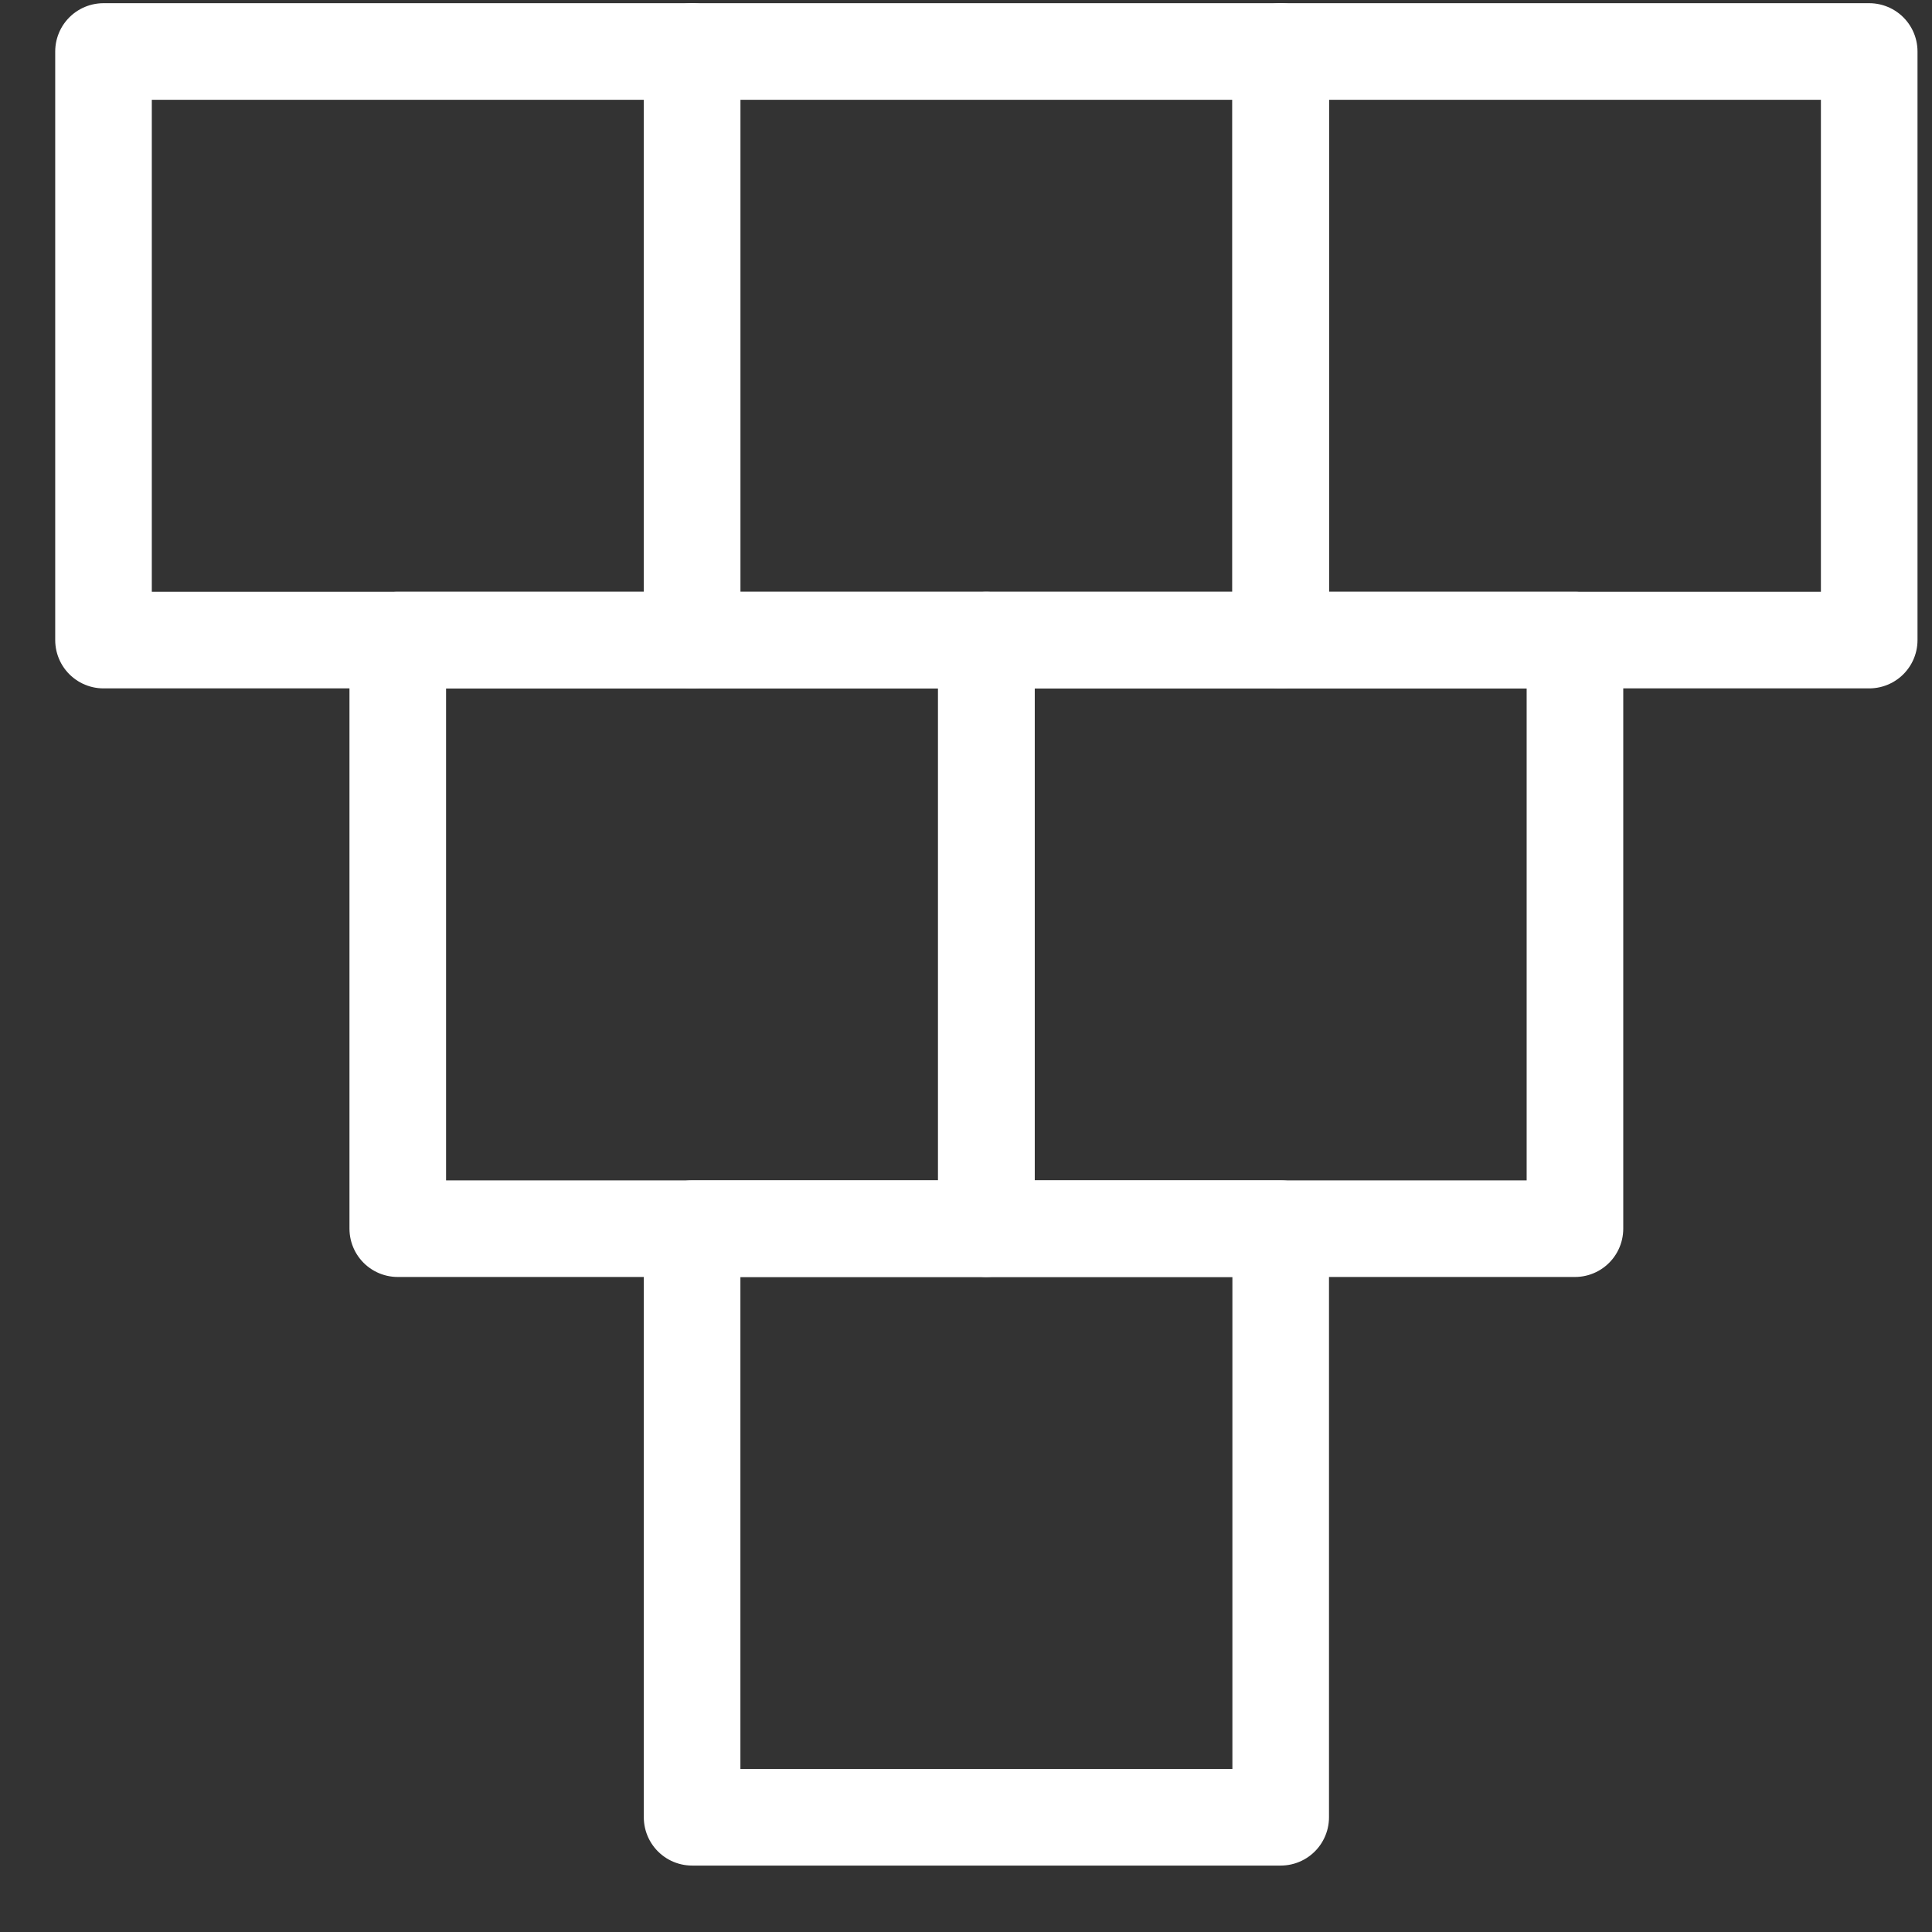 <?xml version="1.0" encoding="UTF-8" standalone="no"?><!DOCTYPE svg PUBLIC "-//W3C//DTD SVG 1.1//EN" "http://www.w3.org/Graphics/SVG/1.1/DTD/svg11.dtd"><svg width="100%" height="100%" viewBox="0 0 26 26" version="1.1" xmlns="http://www.w3.org/2000/svg" xmlns:xlink="http://www.w3.org/1999/xlink" xml:space="preserve" xmlns:serif="http://www.serif.com/" style="fill-rule:evenodd;clip-rule:evenodd;stroke-linecap:square;stroke-linejoin:round;stroke-miterlimit:1.5;"><rect x="0" y="0" width="26" height="26" fill="#333333" stroke="none"/><g><rect x="1.393" y="0.693" width="7.921" height="7.921" style="fill:none;stroke:#fff;stroke-width:1.3px;"/><rect x="5.353" y="8.614" width="7.921" height="7.921" style="fill:none;stroke:#fff;stroke-width:1.3px;"/><rect x="17.234" y="0.693" width="7.921" height="7.921" style="fill:none;stroke:#fff;stroke-width:1.3px;"/><rect x="9.314" y="16.535" width="7.921" height="7.921" style="fill:none;stroke:#fff;stroke-width:1.3px;"/><rect x="9.314" y="0.693" width="7.921" height="7.921" style="fill:none;stroke:#fff;stroke-width:1.3px;"/><rect x="13.274" y="8.614" width="7.921" height="7.921" style="fill:none;stroke:#fff;stroke-width:1.3px;"/></g></svg>